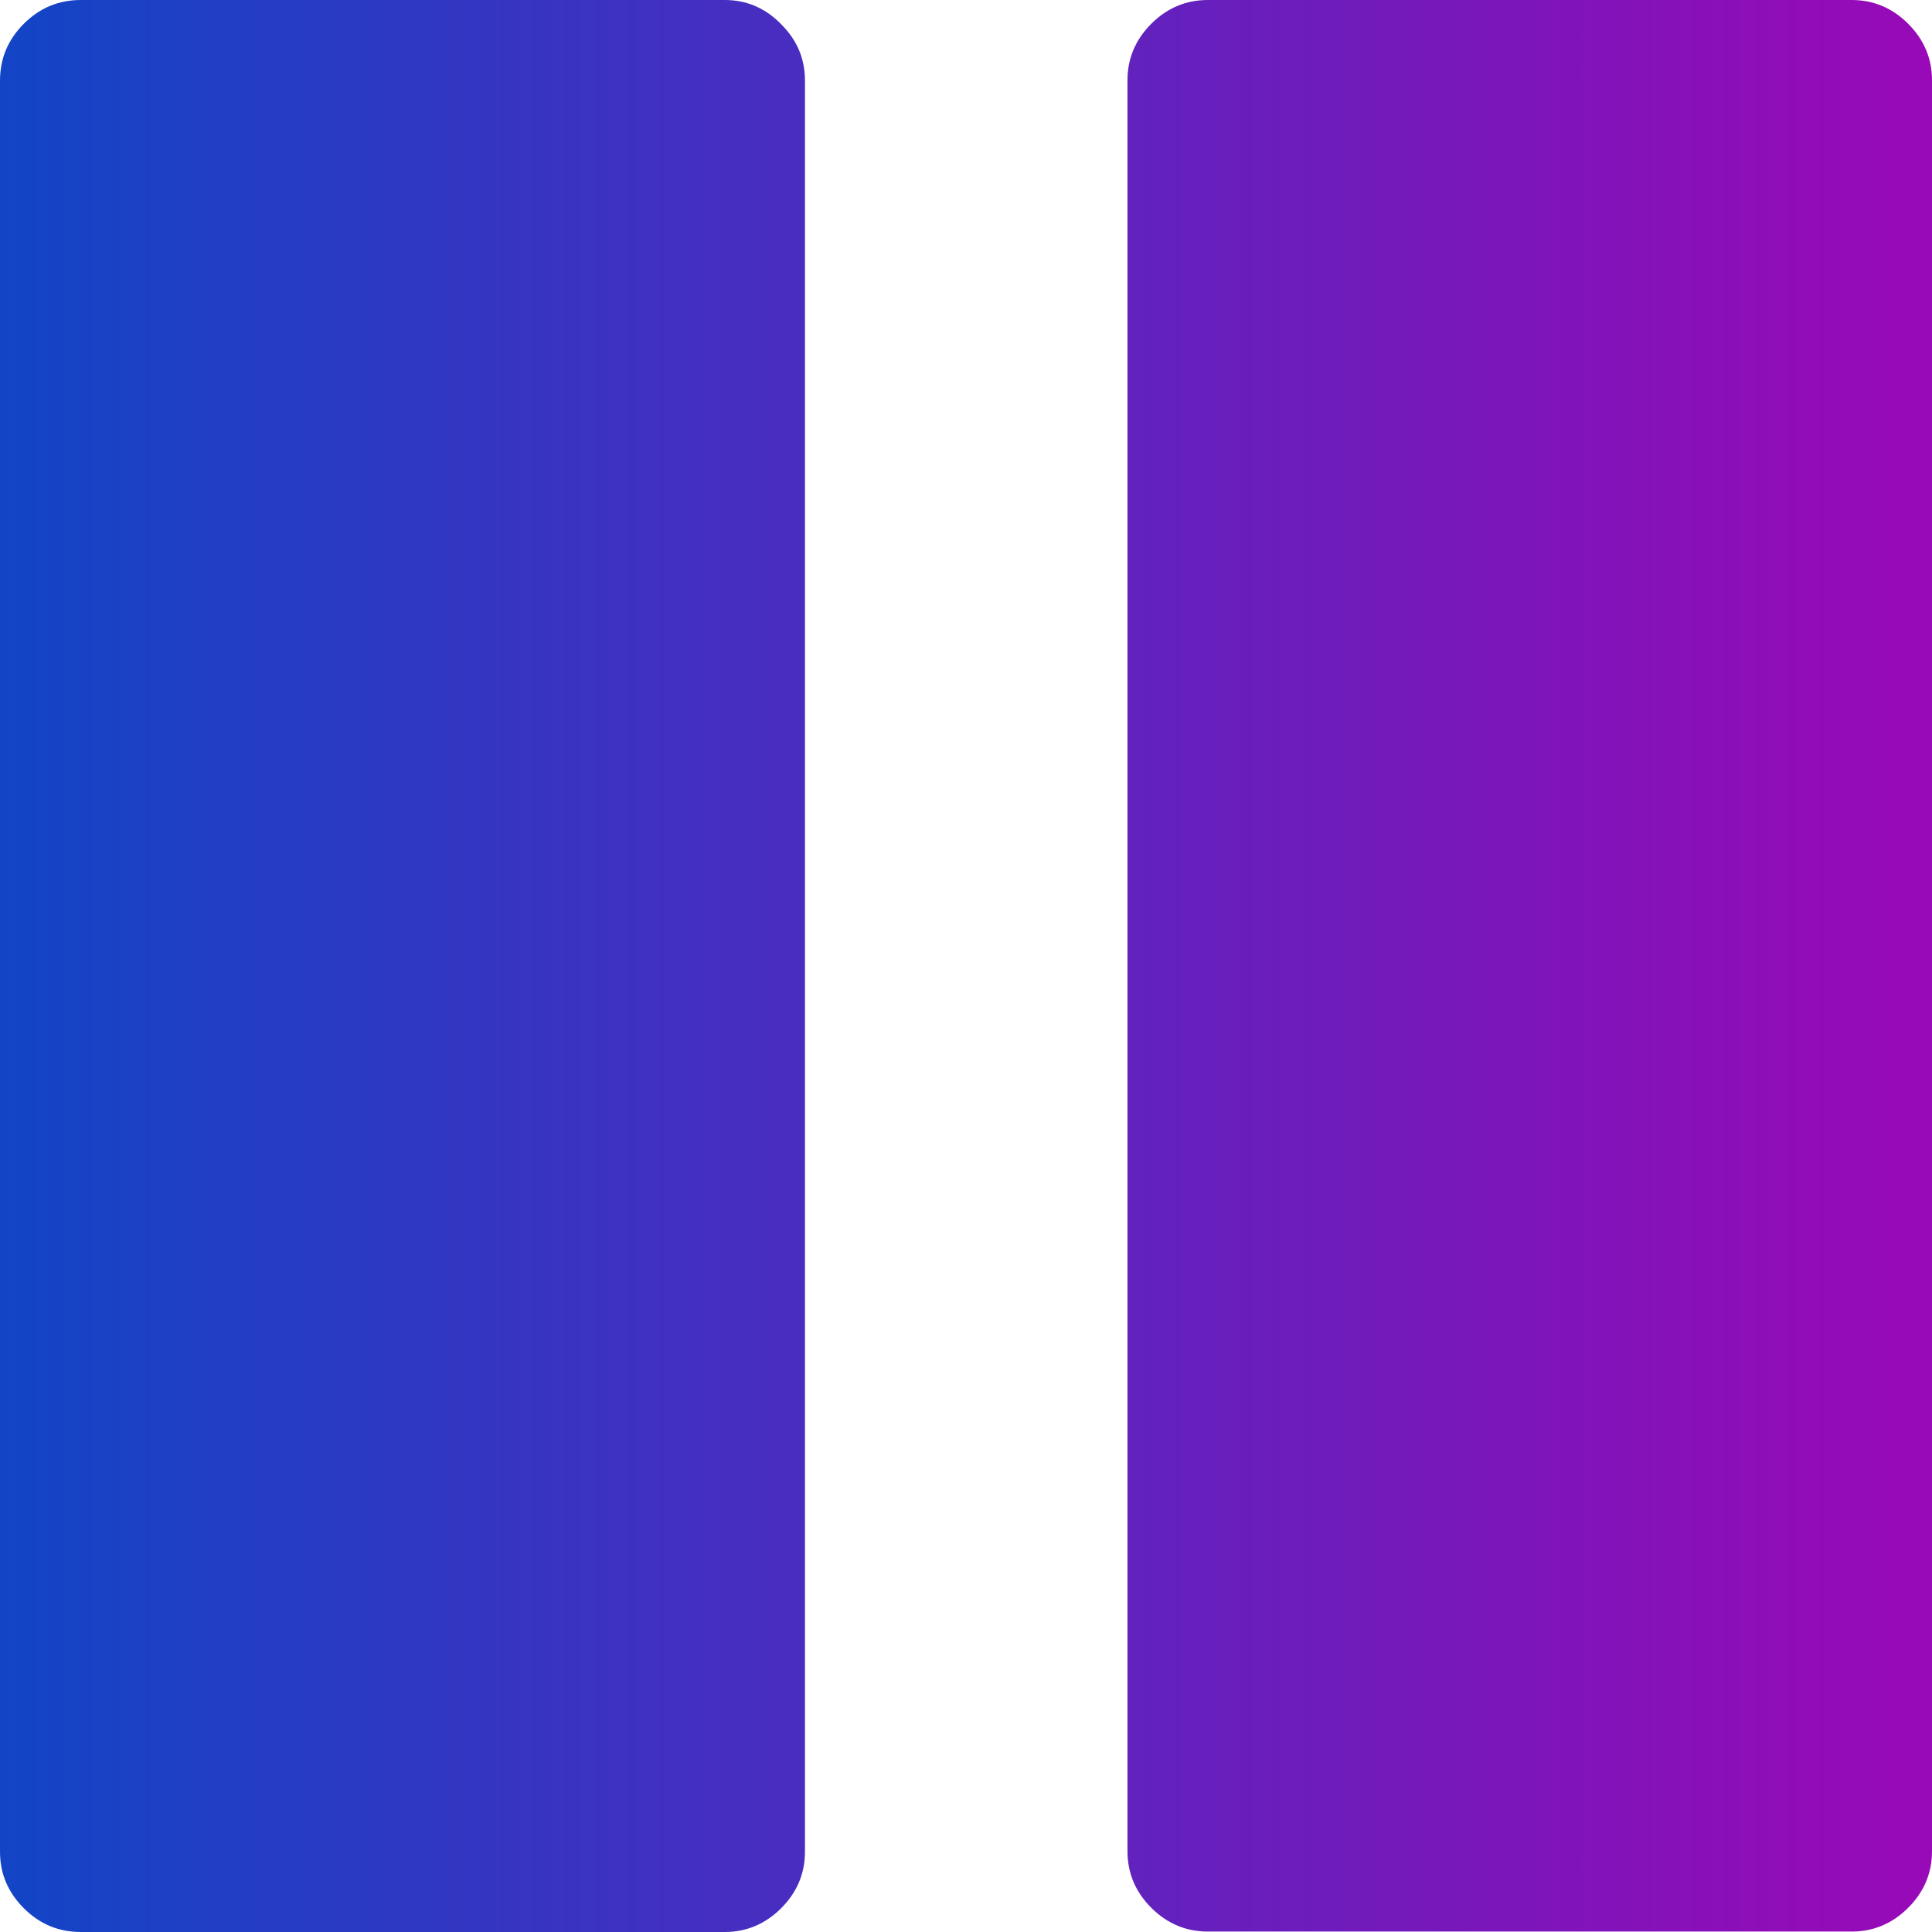 <svg version="1.1" id="Capa_1" xmlns="http://www.w3.org/2000/svg" xmlns:xlink="http://www.w3.org/1999/xlink" x="0px" y="0px" viewBox="0 0 438.5 438.5" style="enable-background:new 0 0 438.5 438.5;" xml:space="preserve">
<style type="text/css">
	.st0{fill:url(#SVGID_1_);}
</style>
<linearGradient id="SVGID_1_" gradientUnits="userSpaceOnUse" x1="1.000000e-03" y1="219.268" x2="438.535" y2="219.268">
	<stop offset="0" style="stop-color:#1245C6"></stop>
	<stop offset="1" style="stop-color:#9909B7"></stop>
</linearGradient>
<path class="st0" d="M164.5,0H18.3C13.3,0,9,1.8,5.4,5.4C1.8,9,0,13.3,0,18.3v402c0,4.9,1.8,9.2,5.4,12.8c3.6,3.6,7.9,5.4,12.9,5.4
	h146.2c4.9,0,9.2-1.8,12.8-5.4c3.6-3.6,5.4-7.9,5.4-12.8v-402c0-5-1.8-9.2-5.4-12.8C173.7,1.8,169.4,0,164.5,0z M433.1,5.4
	c-3.6-3.6-7.9-5.4-12.8-5.4H274.1c-4.9,0-9.2,1.8-12.8,5.4c-3.6,3.6-5.4,7.9-5.4,12.8v402c0,4.9,1.8,9.2,5.4,12.8
	c3.6,3.6,7.9,5.4,12.8,5.4h146.2c4.9,0,9.2-1.8,12.8-5.4c3.6-3.6,5.4-7.9,5.4-12.8v-402C438.5,13.3,436.7,9,433.1,5.4z"></path>
</svg>